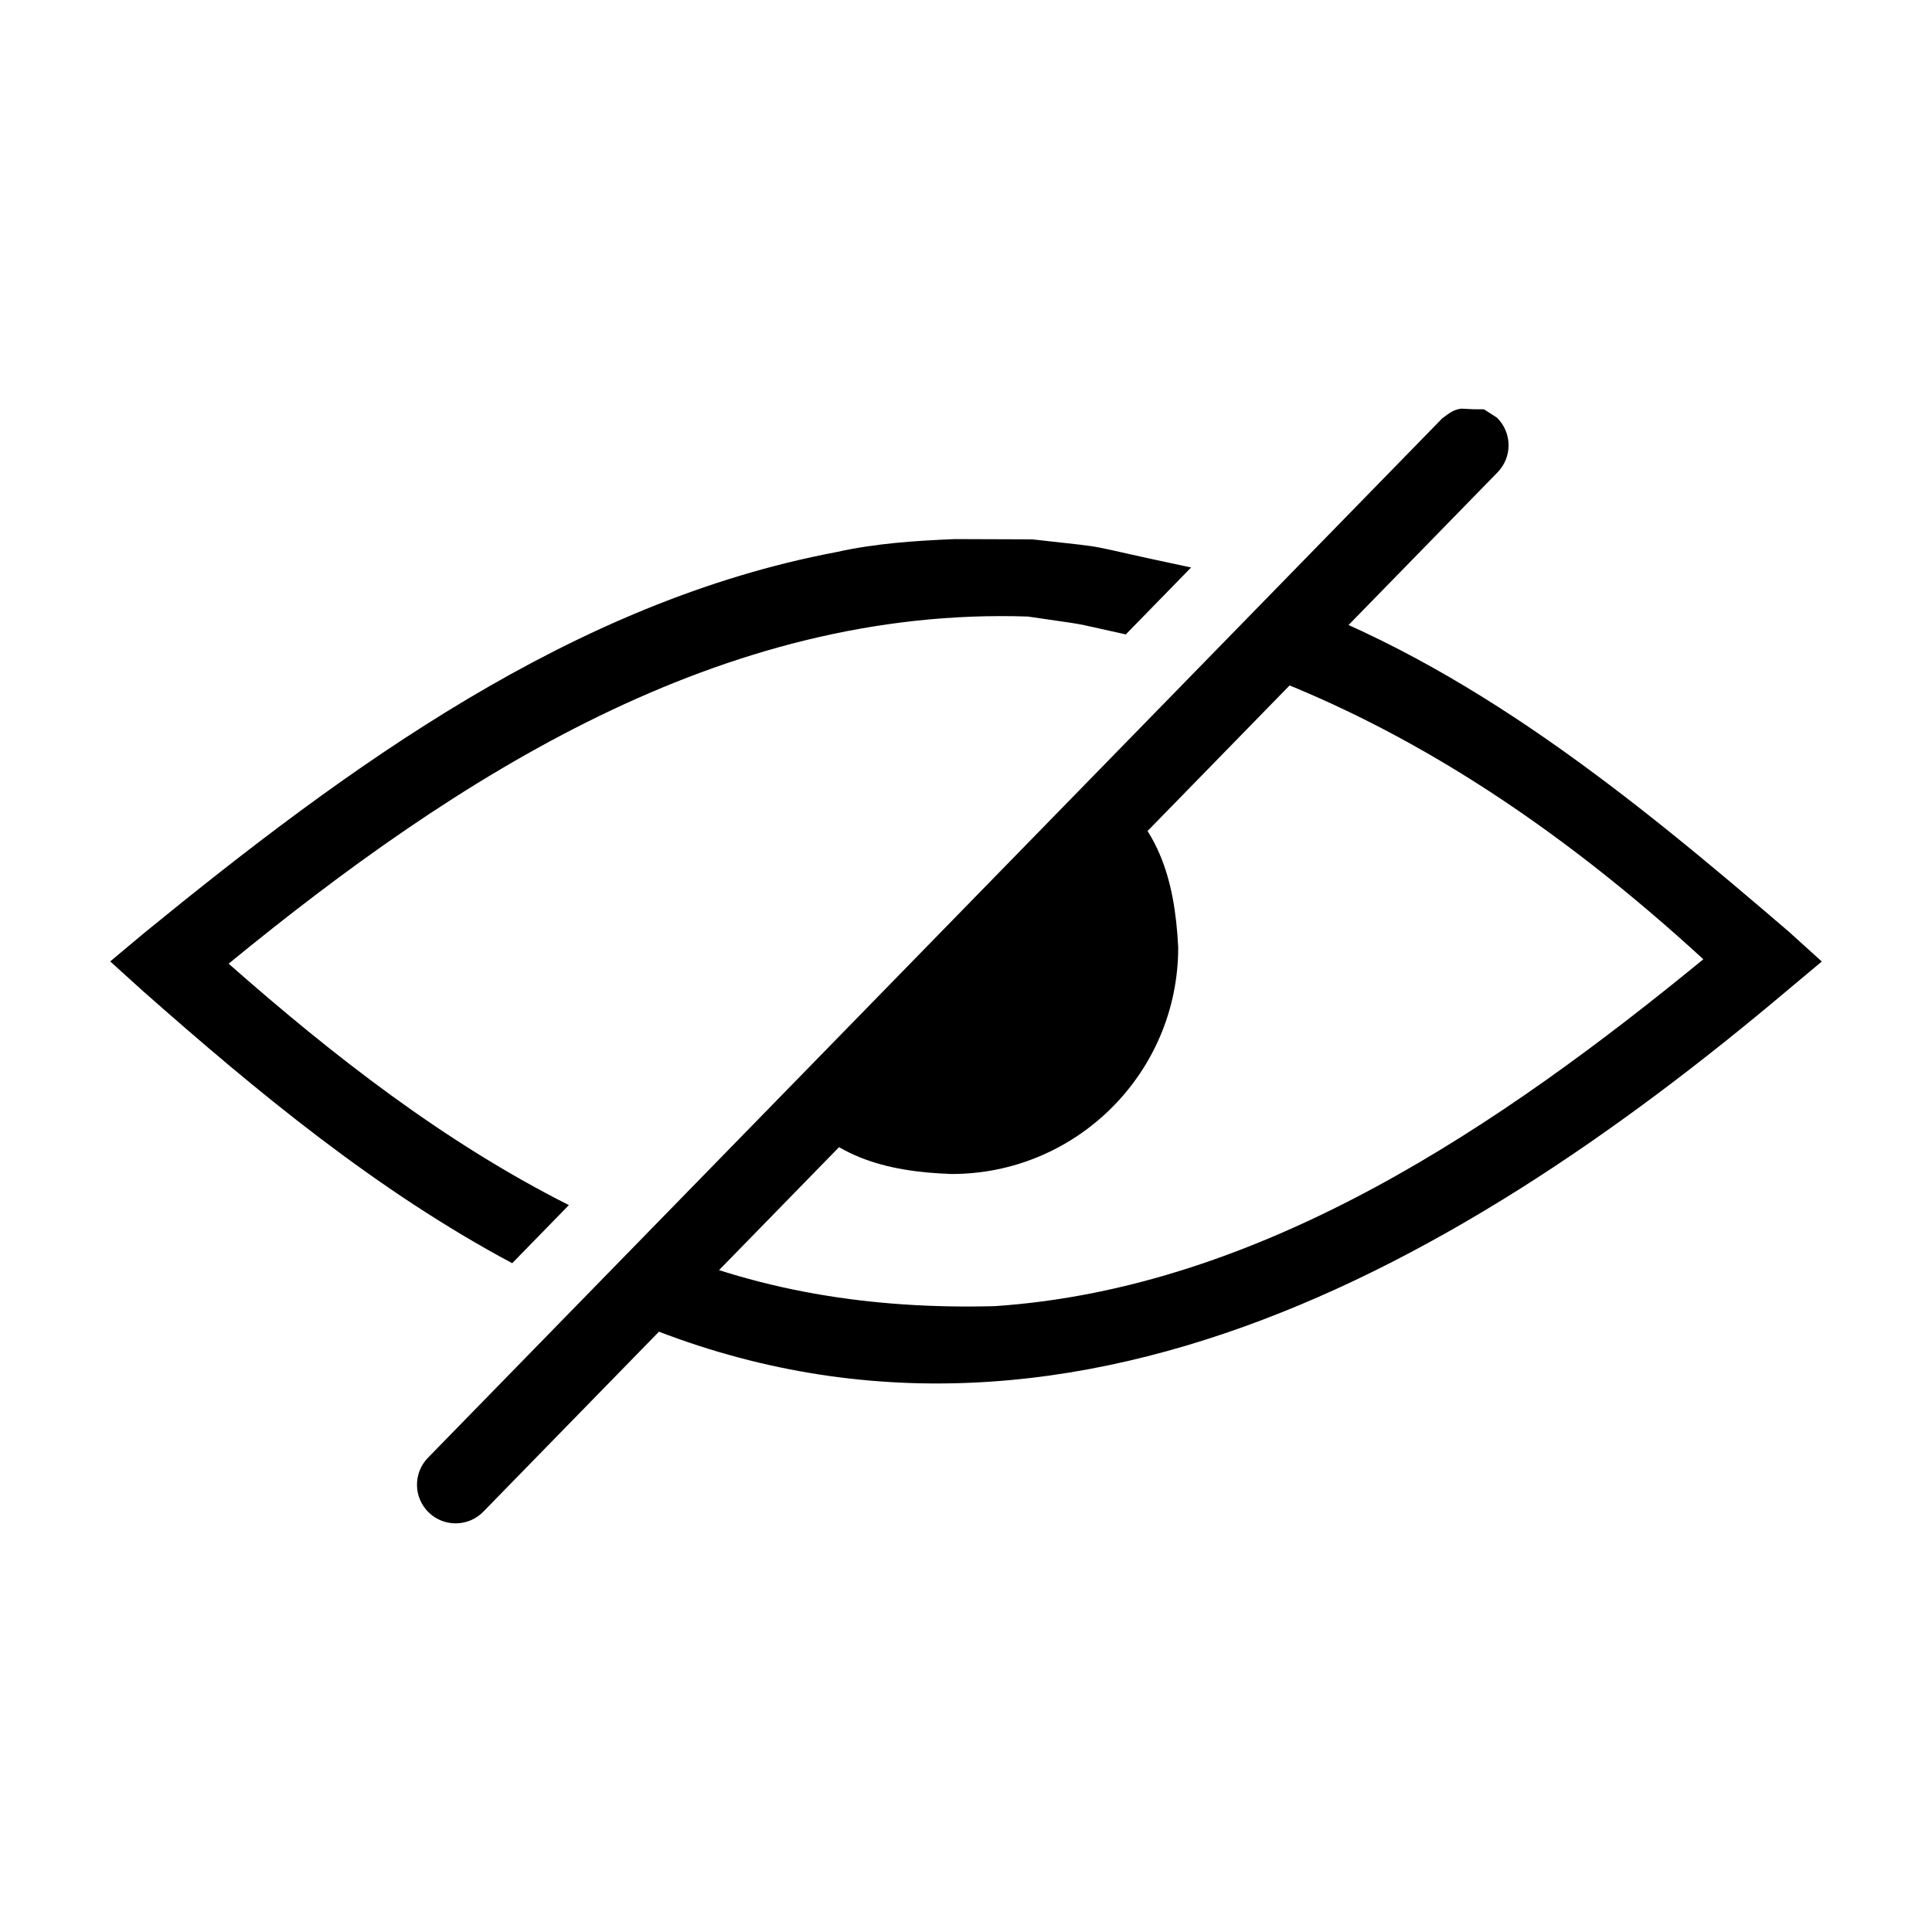 <?xml version="1.0" encoding="UTF-8"?>
<!DOCTYPE svg PUBLIC "-//W3C//DTD SVG 1.1//EN" "http://www.w3.org/Graphics/SVG/1.1/DTD/svg11.dtd">
<svg version="1.1" xmlns="http://www.w3.org/2000/svg" xmlns:xlink="http://www.w3.org/1999/xlink" x="0" y="0" width="100" height="100" viewBox="0, 0, 100, 100">
  <g id="Layer_1">
    <path d="M65.871,30.777 C76.043,34.334 84.529,41.307 92.592,48.226 L94.296,49.768 L92.533,51.243 C75.009,66.032 53.051,78.528 30.279,67.25 L33.251,64.204 C39.022,66.852 45.195,67.774 51.49,67.606 C65.371,66.673 77.746,58.189 88.165,49.651 C80.726,42.828 72.363,37.105 62.722,34.004 L65.871,30.777 z" fill="#000000"/>
    <path d="M49.415,27.903 C52.393,27.915 51.053,27.911 53.434,27.917 C58.103,28.448 55.35,28.044 61.652,29.373 L58.271,32.837 C54.989,32.116 56.677,32.43 53.205,31.912 C37.355,31.383 23.665,40.186 11.834,49.88 C17.243,54.646 22.988,59.123 29.446,62.376 L26.511,65.383 C19.501,61.638 13.337,56.541 7.408,51.305 L5.704,49.763 L7.466,48.288 C18.002,39.692 29.629,31.152 43.3,28.574 C45.314,28.124 47.361,27.99 49.415,27.903 z" fill="#000000"/>
    <path d="M56.833,40.424 C59.937,42.511 60.803,45.444 60.984,49.038 C60.984,55.515 55.734,60.766 49.257,60.766 C45.857,60.65 42.822,59.87 40.833,56.924 L56.833,40.424 z" fill="#000000"/>
    <path d="M75.634,21.151 C76.441,21.192 76.048,21.181 76.813,21.186 L77.48,21.617 C78.271,22.389 78.286,23.655 77.515,24.446 L25.015,78.246 C24.243,79.036 22.977,79.052 22.186,78.28 C21.396,77.509 21.38,76.243 22.152,75.452 L74.652,21.652 C74.992,21.404 75.211,21.207 75.634,21.151 z" fill="#000000"/>
  </g>
</svg>
